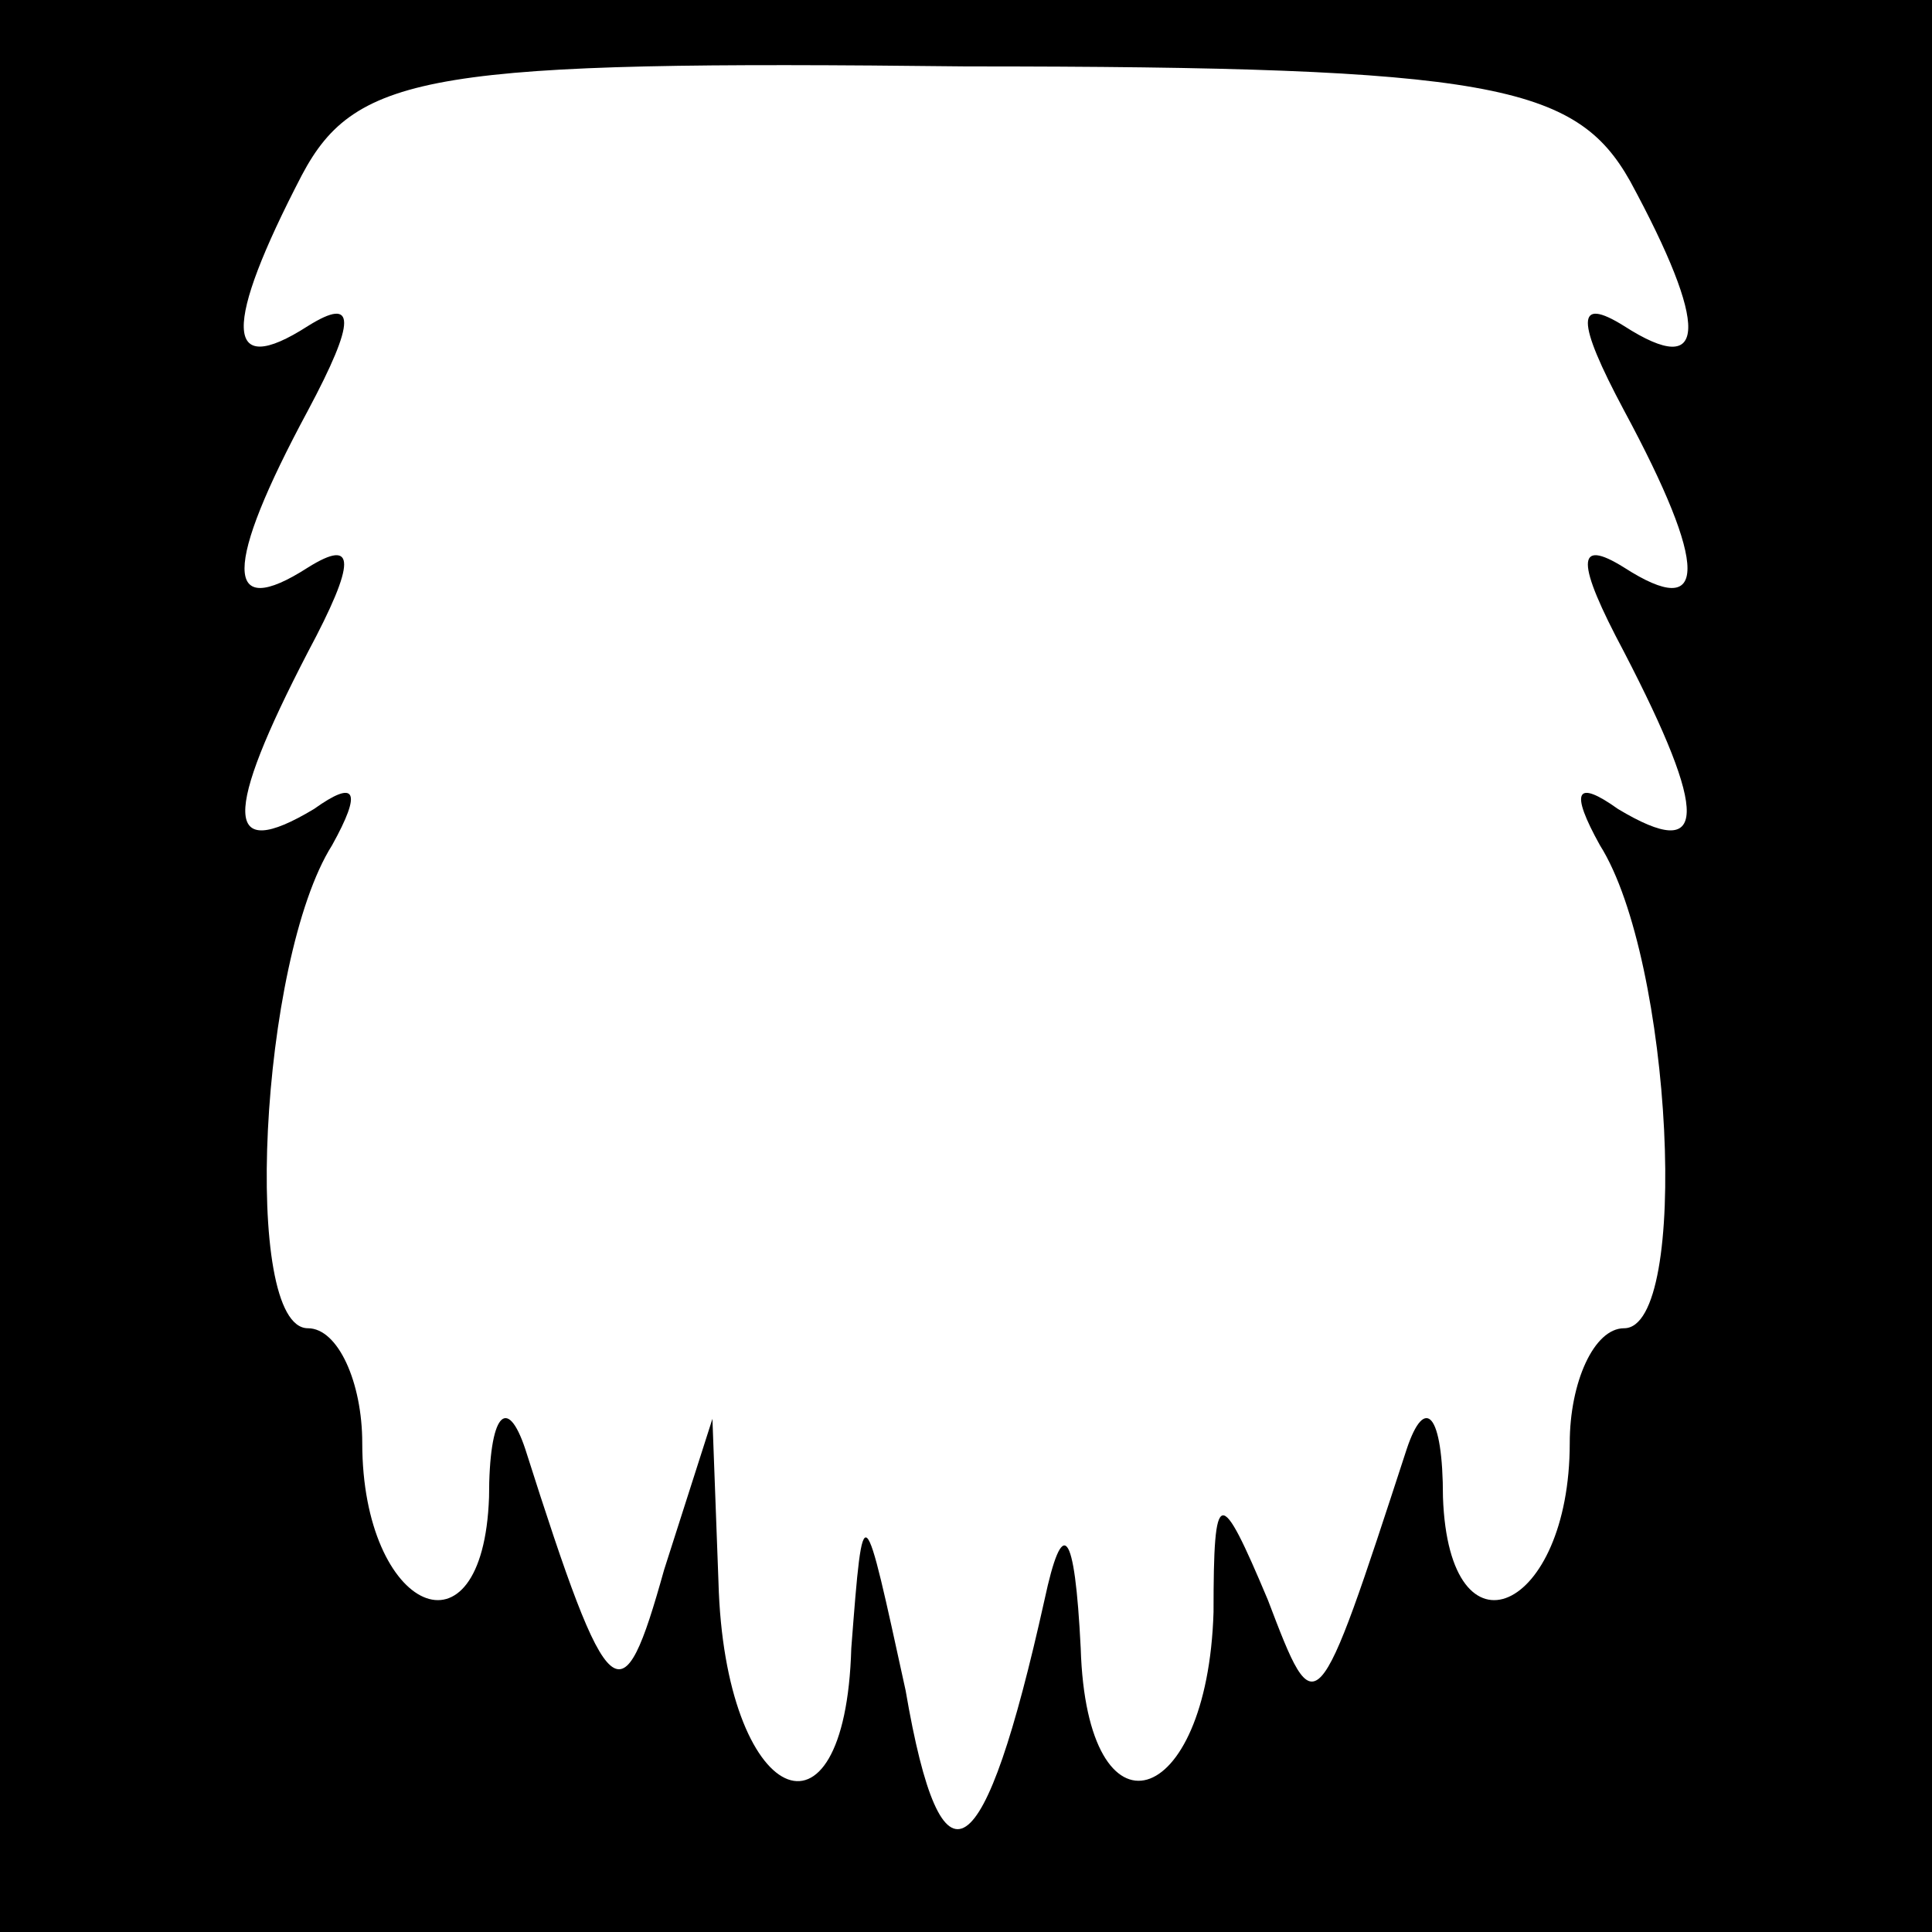 <?xml version="1.0" standalone="no"?>
<!DOCTYPE svg PUBLIC "-//W3C//DTD SVG 20010904//EN"
 "http://www.w3.org/TR/2001/REC-SVG-20010904/DTD/svg10.dtd">
<svg version="1.0" xmlns="http://www.w3.org/2000/svg"
 width="32pt" height="32pt" viewBox="0 0 32 32"
 preserveAspectRatio="xMidYMid meet">
<rect x="0" y="0" width="32" height="32" fill="#808080" stroke="none"/>
<g transform="translate(0,32) scale(0.1,-0.1)"
fill="#000000" stroke="none">
<path fill="#000000" stroke="none" d="M0 160 l0 -160 160 0 160 0 0 160 0
160 -160 0 -160 0 0 -160z"/>
<path fill="#ffffff" stroke="none" d="M270 290 c13 -24 13 -33 -1 -24 -8 5
-8 1 0 -14 14 -26 14 -35 0 -26 -8 5 -8 1 0 -14 14 -27 14 -35 -1 -26 -7 5 -8
3 -3 -6 12 -19 15 -80 4 -80 -5 0 -9 -9 -9 -19 0 -28 -20 -37 -21 -9 0 14 -3
17 -6 8 -15 -46 -15 -46 -23 -25 -8 19 -9 19 -9 -2 -1 -33 -21 -39 -22 -6 -1
20 -3 22 -6 8 -10 -45 -17 -50 -23 -15 -7 32 -7 33 -9 7 -1 -35 -21 -26 -22
11 l-1 27 -8 -25 c-7 -25 -9 -24 -23 20 -3 9 -6 6 -6 -8 -1 -28 -21 -19 -21 9
0 10 -4 19 -9 19 -11 0 -8 61 4 80 5 9 4 11 -3 6 -15 -9 -15 -1 -1 26 8 15 8
19 0 14 -14 -9 -14 0 0 26 8 15 8 19 0 14 -14 -9 -14 0 -1 25 9 17 22 19 110
18 87 0 101 -3 110 -19z"/>
</g>
</svg>
